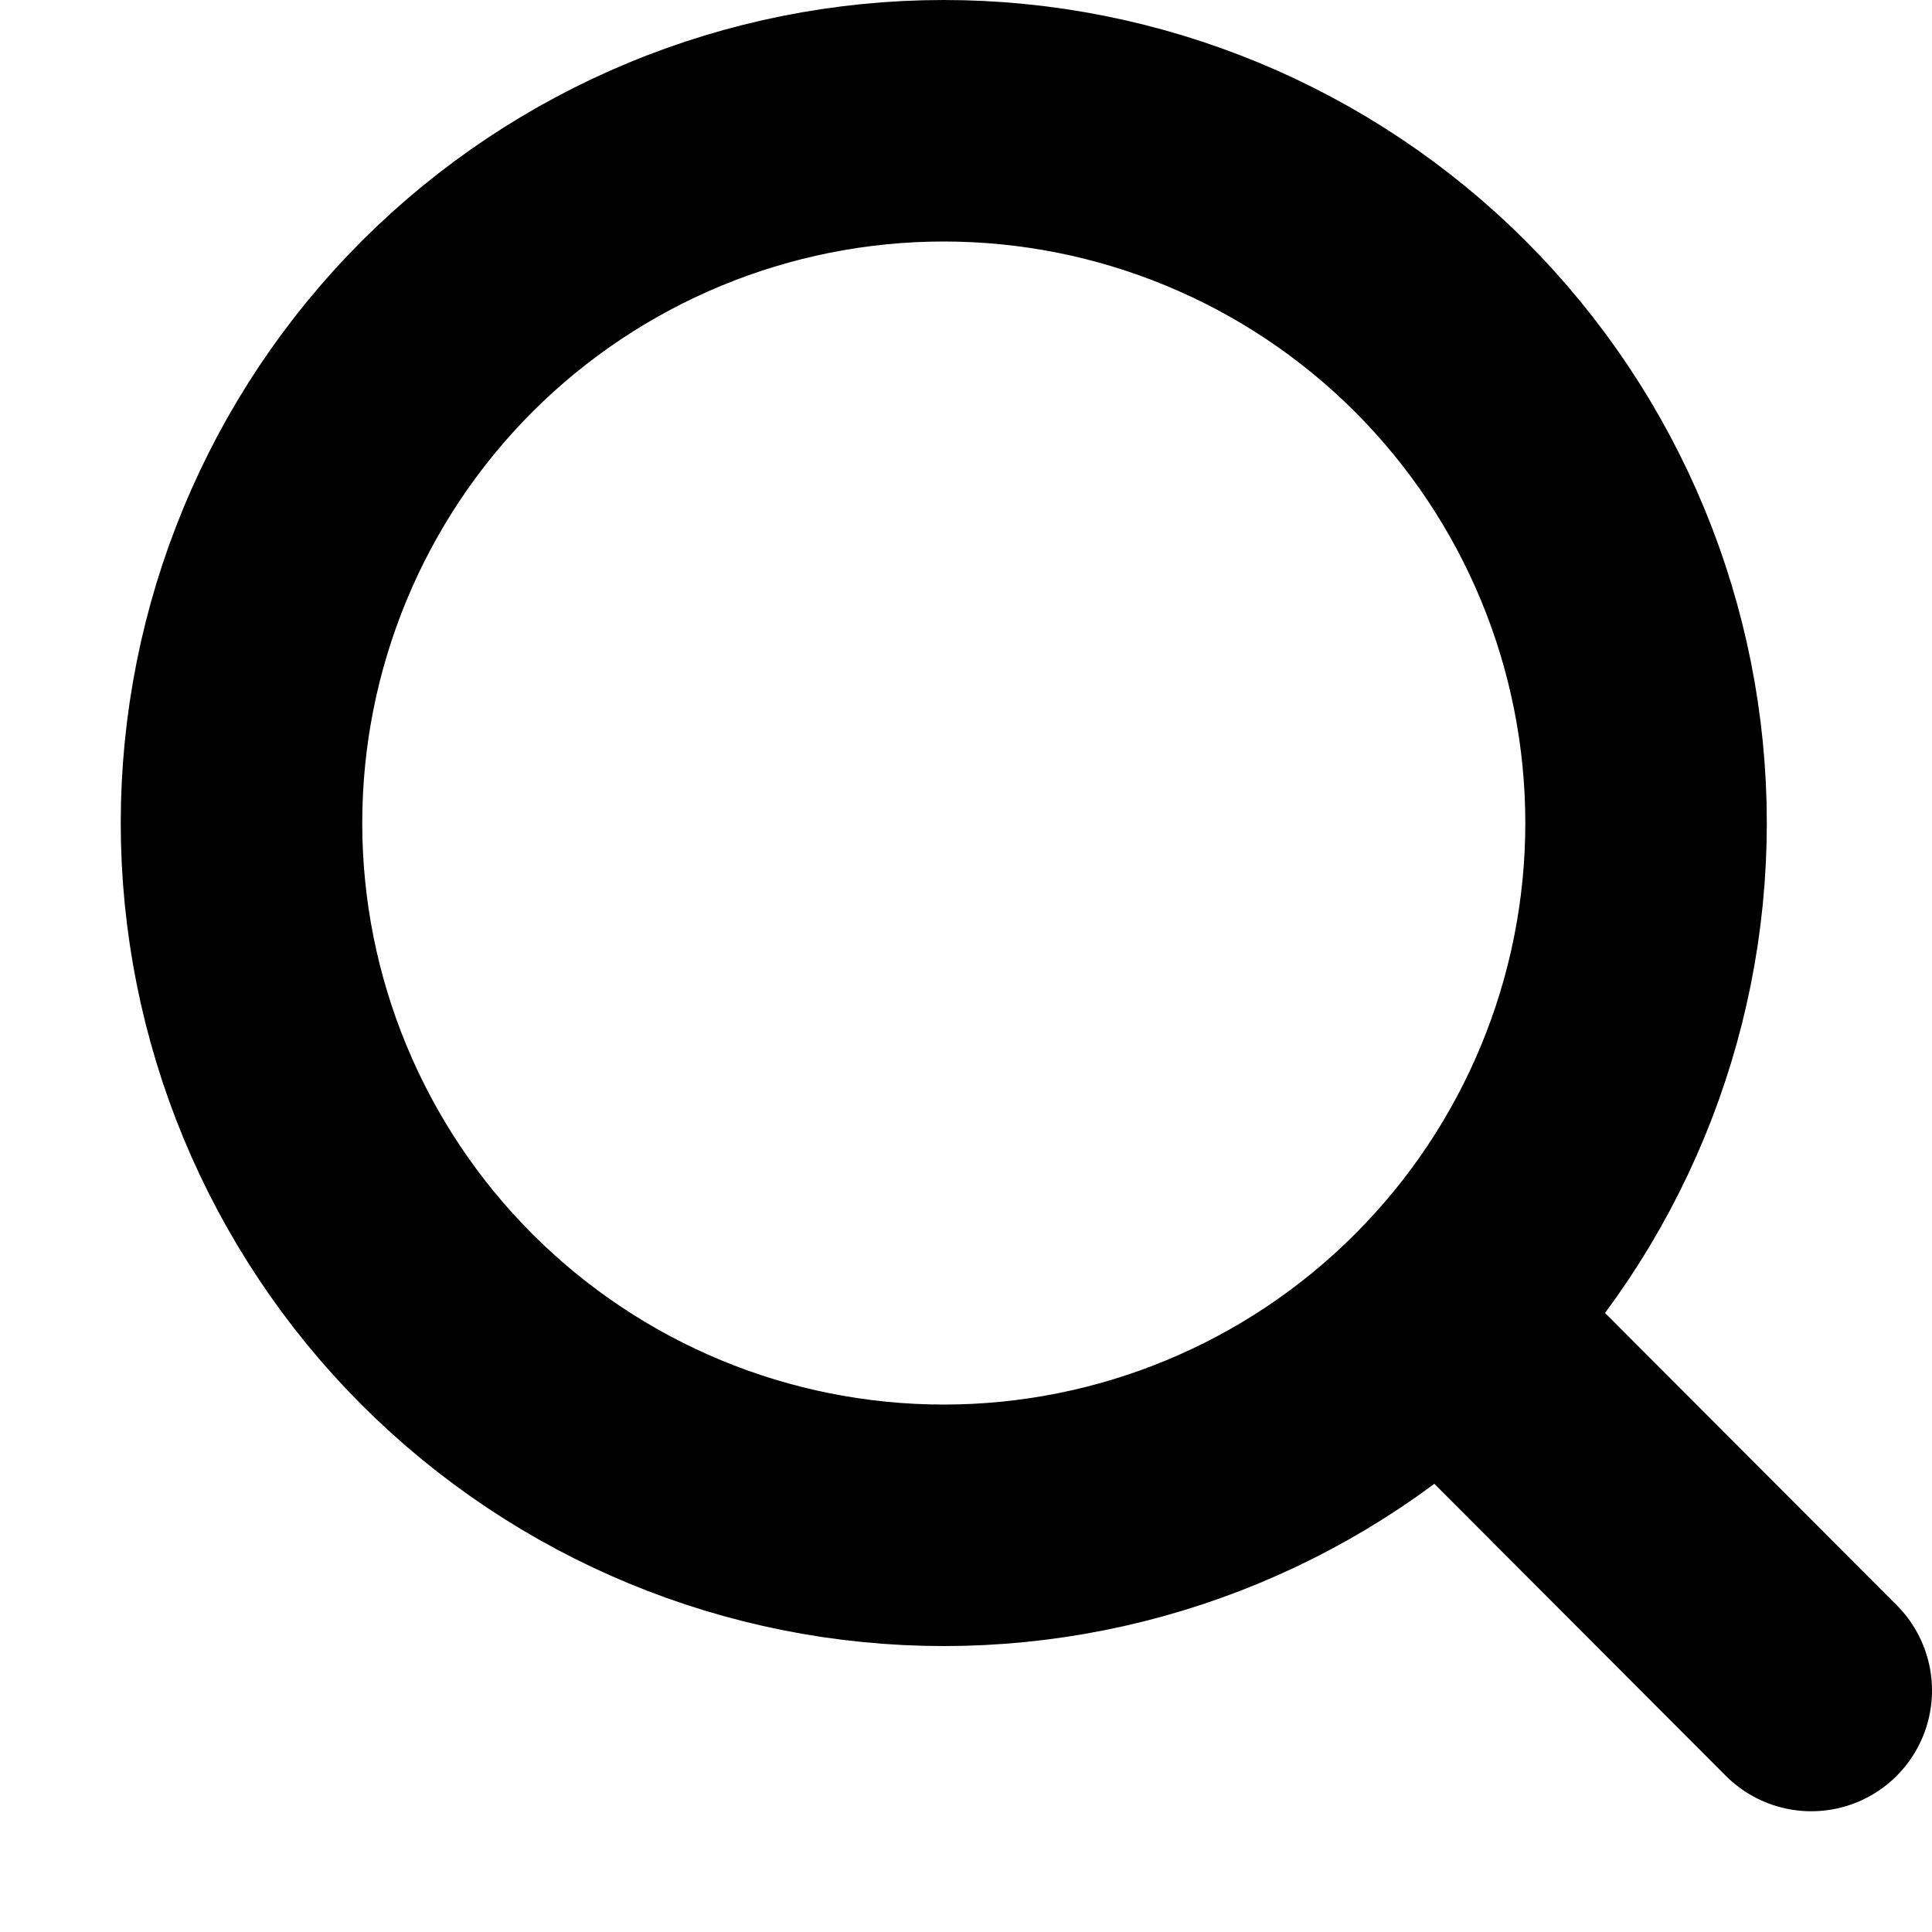 <svg width="16" height="16" viewBox="0 0 16 16" fill="none" xmlns="http://www.w3.org/2000/svg">
<path d="M15 14L11.931 10.925M13.632 6.816C13.632 8.358 13.019 9.838 11.928 10.928C10.838 12.019 9.358 12.632 7.816 12.632C6.273 12.632 4.794 12.019 3.703 10.928C2.613 9.838 2 8.358 2 6.816C2 5.273 2.613 3.794 3.703 2.703C4.794 1.613 6.273 1 7.816 1C9.358 1 10.838 1.613 11.928 2.703C13.019 3.794 13.632 5.273 13.632 6.816V6.816Z" stroke="black" stroke-width="2" stroke-linecap="round"/>
</svg>
